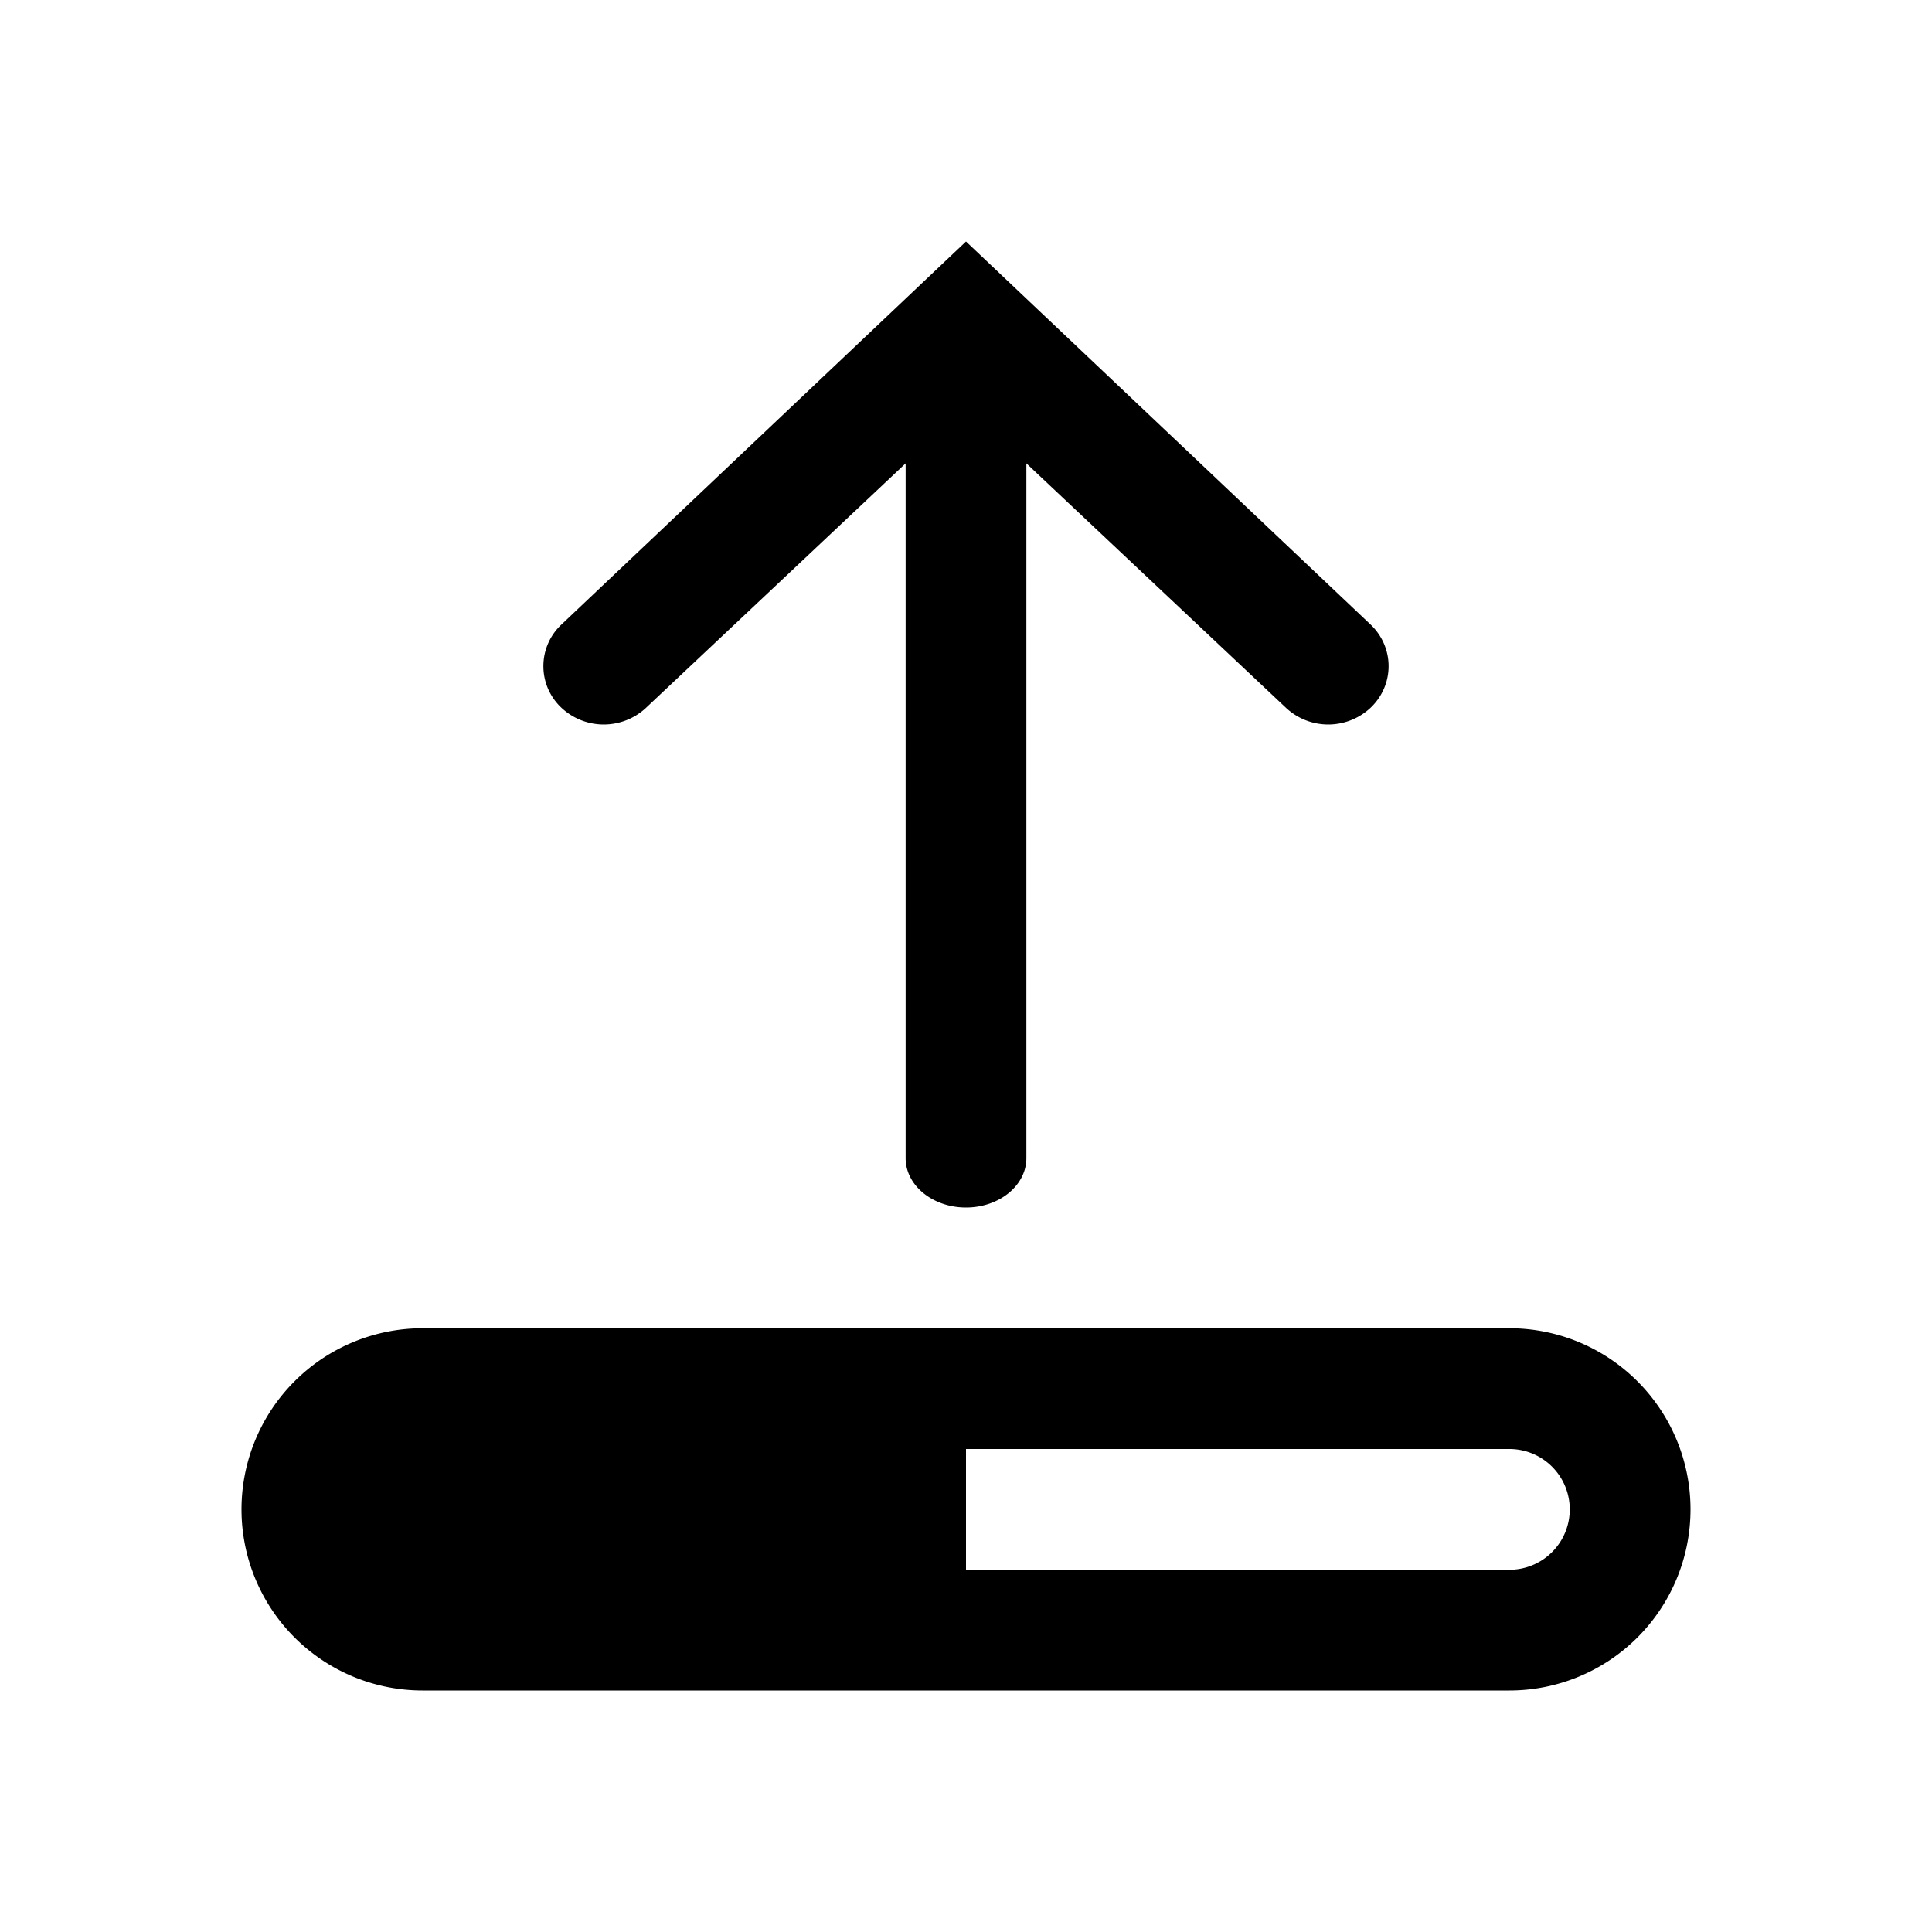 <svg width="32" height="32" xmlns="http://www.w3.org/2000/svg" xmlns:xlink="http://www.w3.org/1999/xlink"><defs><path d="M25 22a3 3 0 010 6H7a3 3 0 010-6h18zm0 2h-9v2h9a1 1 0 000-2zM16 4l6.707 6.35c.39.377.39.99 0 1.367a1.025 1.025 0 01-1.414 0L17 7.675v11.507c0 .452-.448.818-1 .818s-1-.366-1-.818V7.675l-4.293 4.042a1.025 1.025 0 01-1.414 0 .944.944 0 010-1.367L16 4z" id="a"/></defs><use xlink:href="#a" fill-rule="evenodd"/></svg>